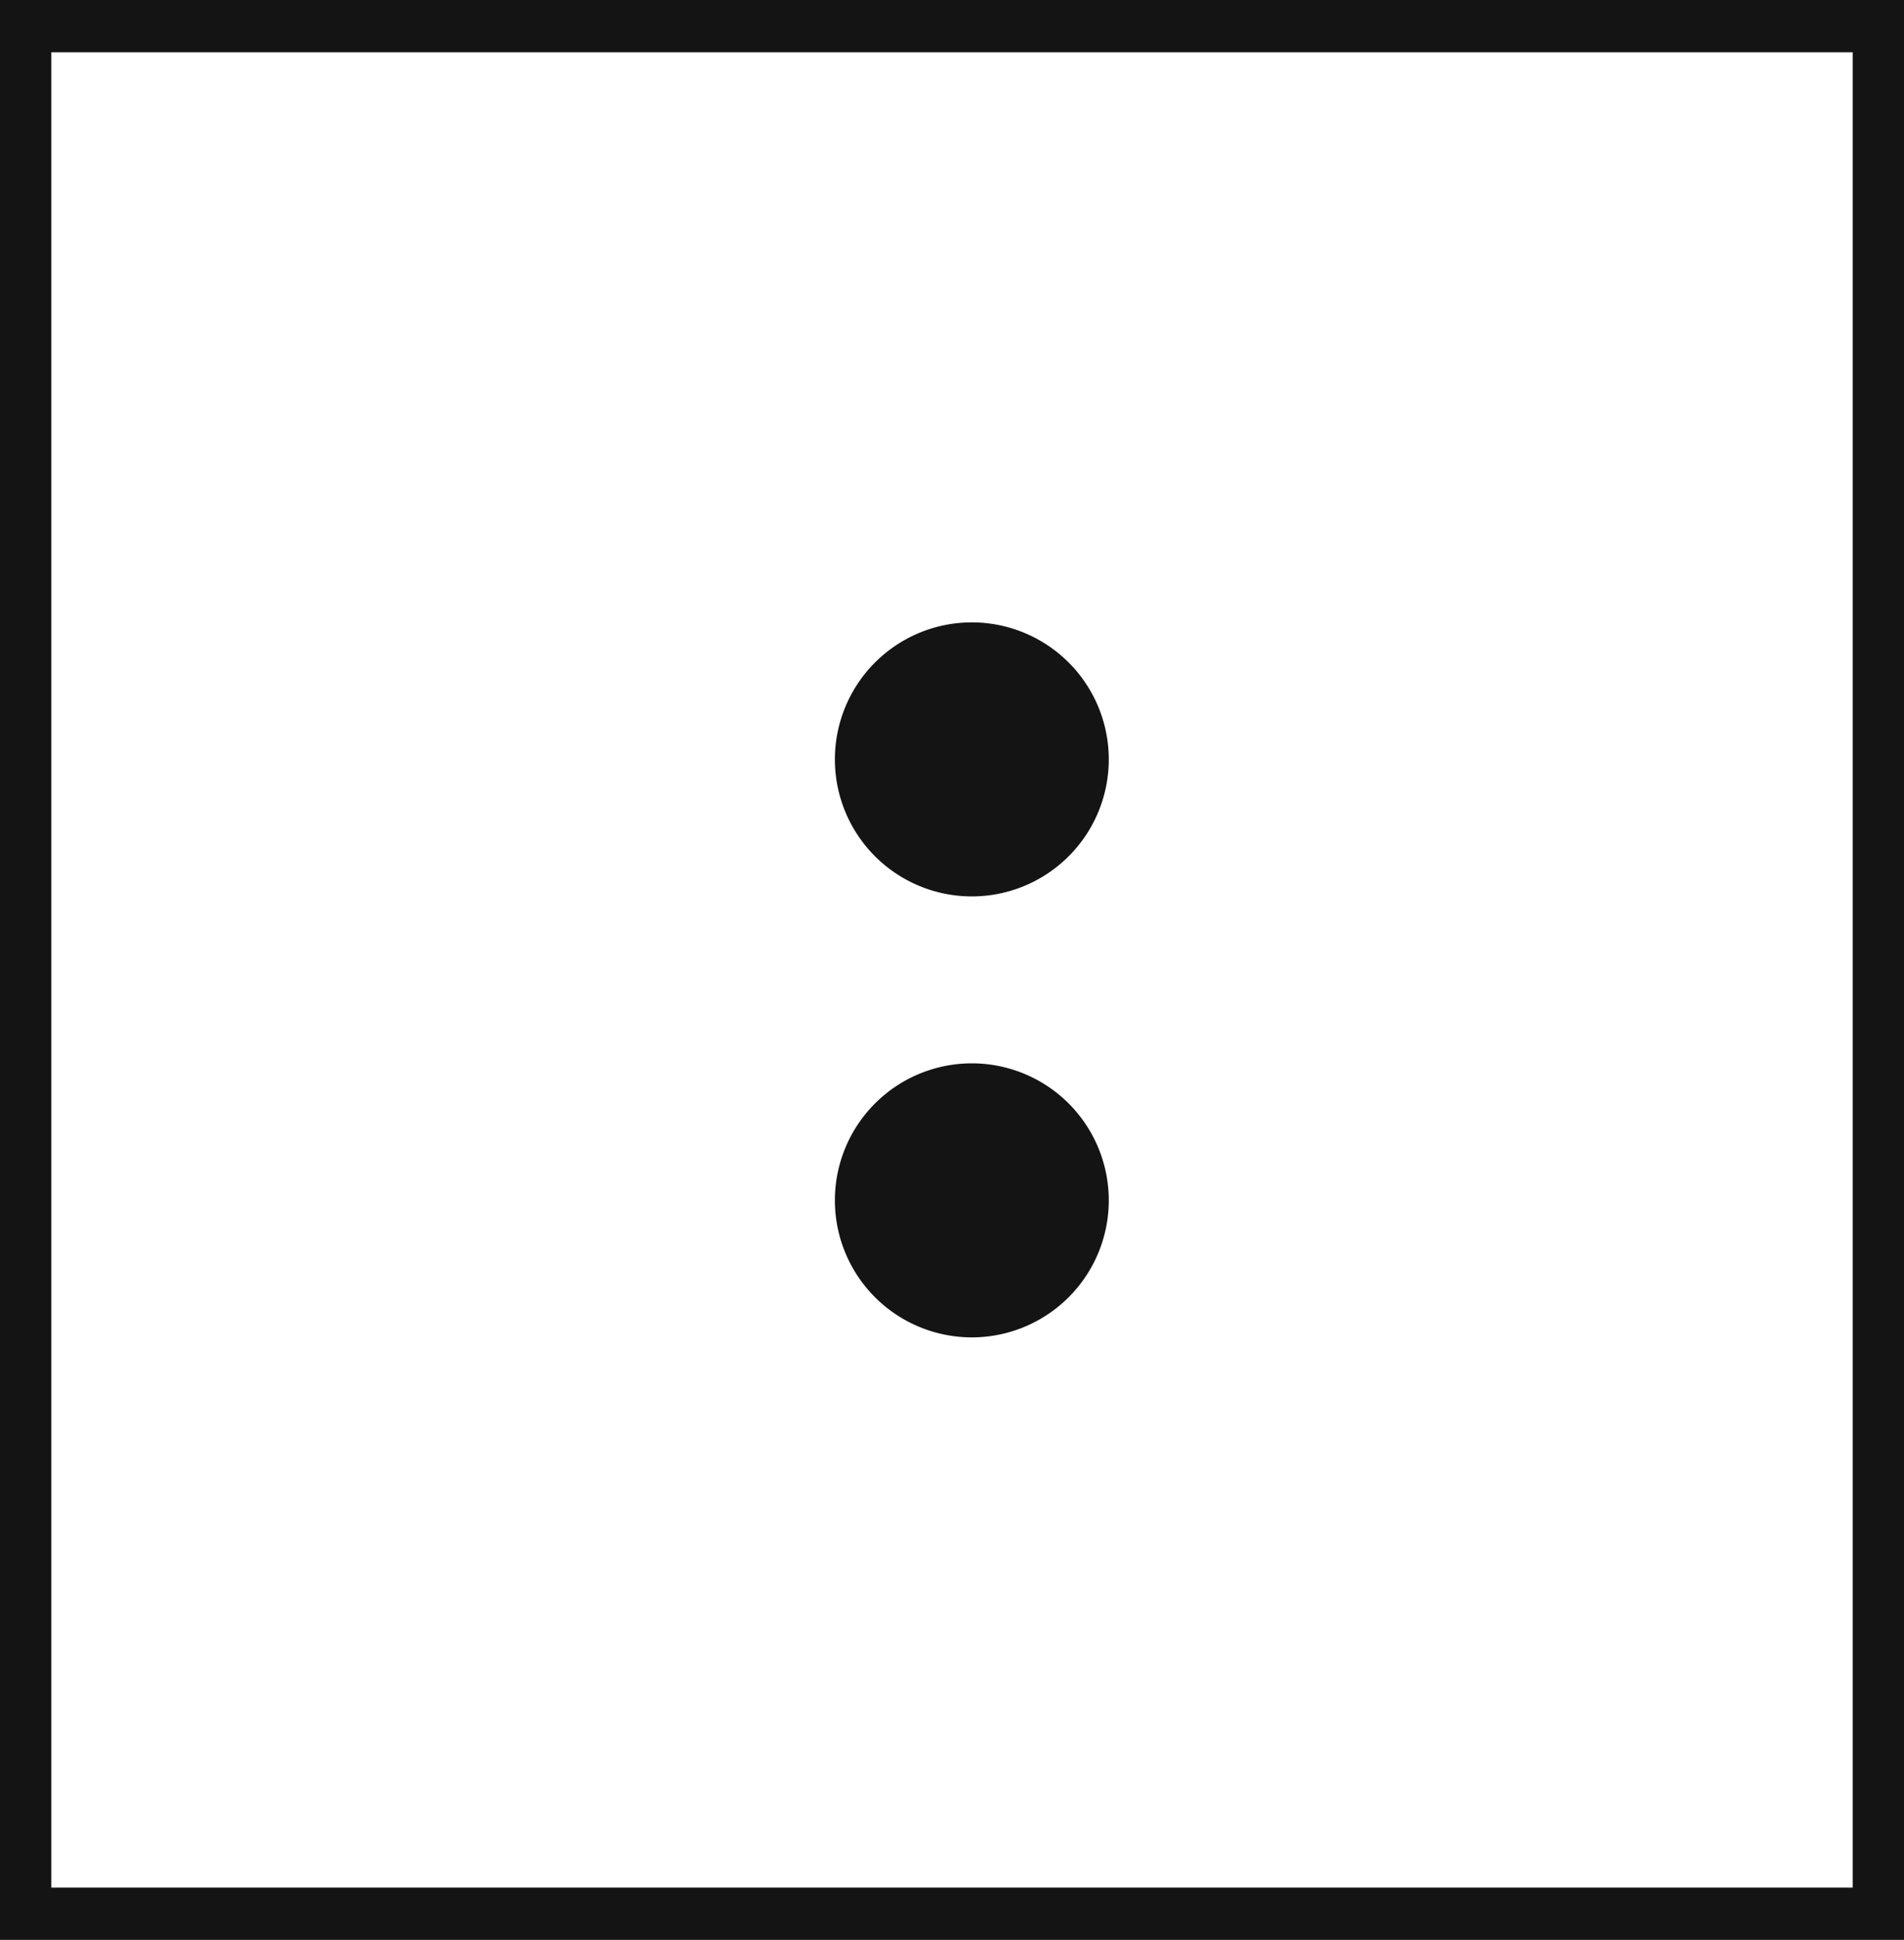 <svg xmlns="http://www.w3.org/2000/svg" viewBox="0 0 60.48 61.59"><defs><style>.cls-1{fill:#141414;}</style></defs><title>P1_2</title><g id="Grafica"><path class="cls-1" d="M0,0V61.59H60.48V0ZM58.85,59.93H1.63V1.66H58.85Z"/><path class="cls-1" d="M30.86,33.76a4.35,4.35,0,1,1-4.34,4.35A4.35,4.35,0,0,1,30.86,33.76Z"/><path class="cls-1" d="M30.86,19.76a4.35,4.35,0,1,1-4.34,4.35A4.35,4.35,0,0,1,30.86,19.76Z"/></g></svg>